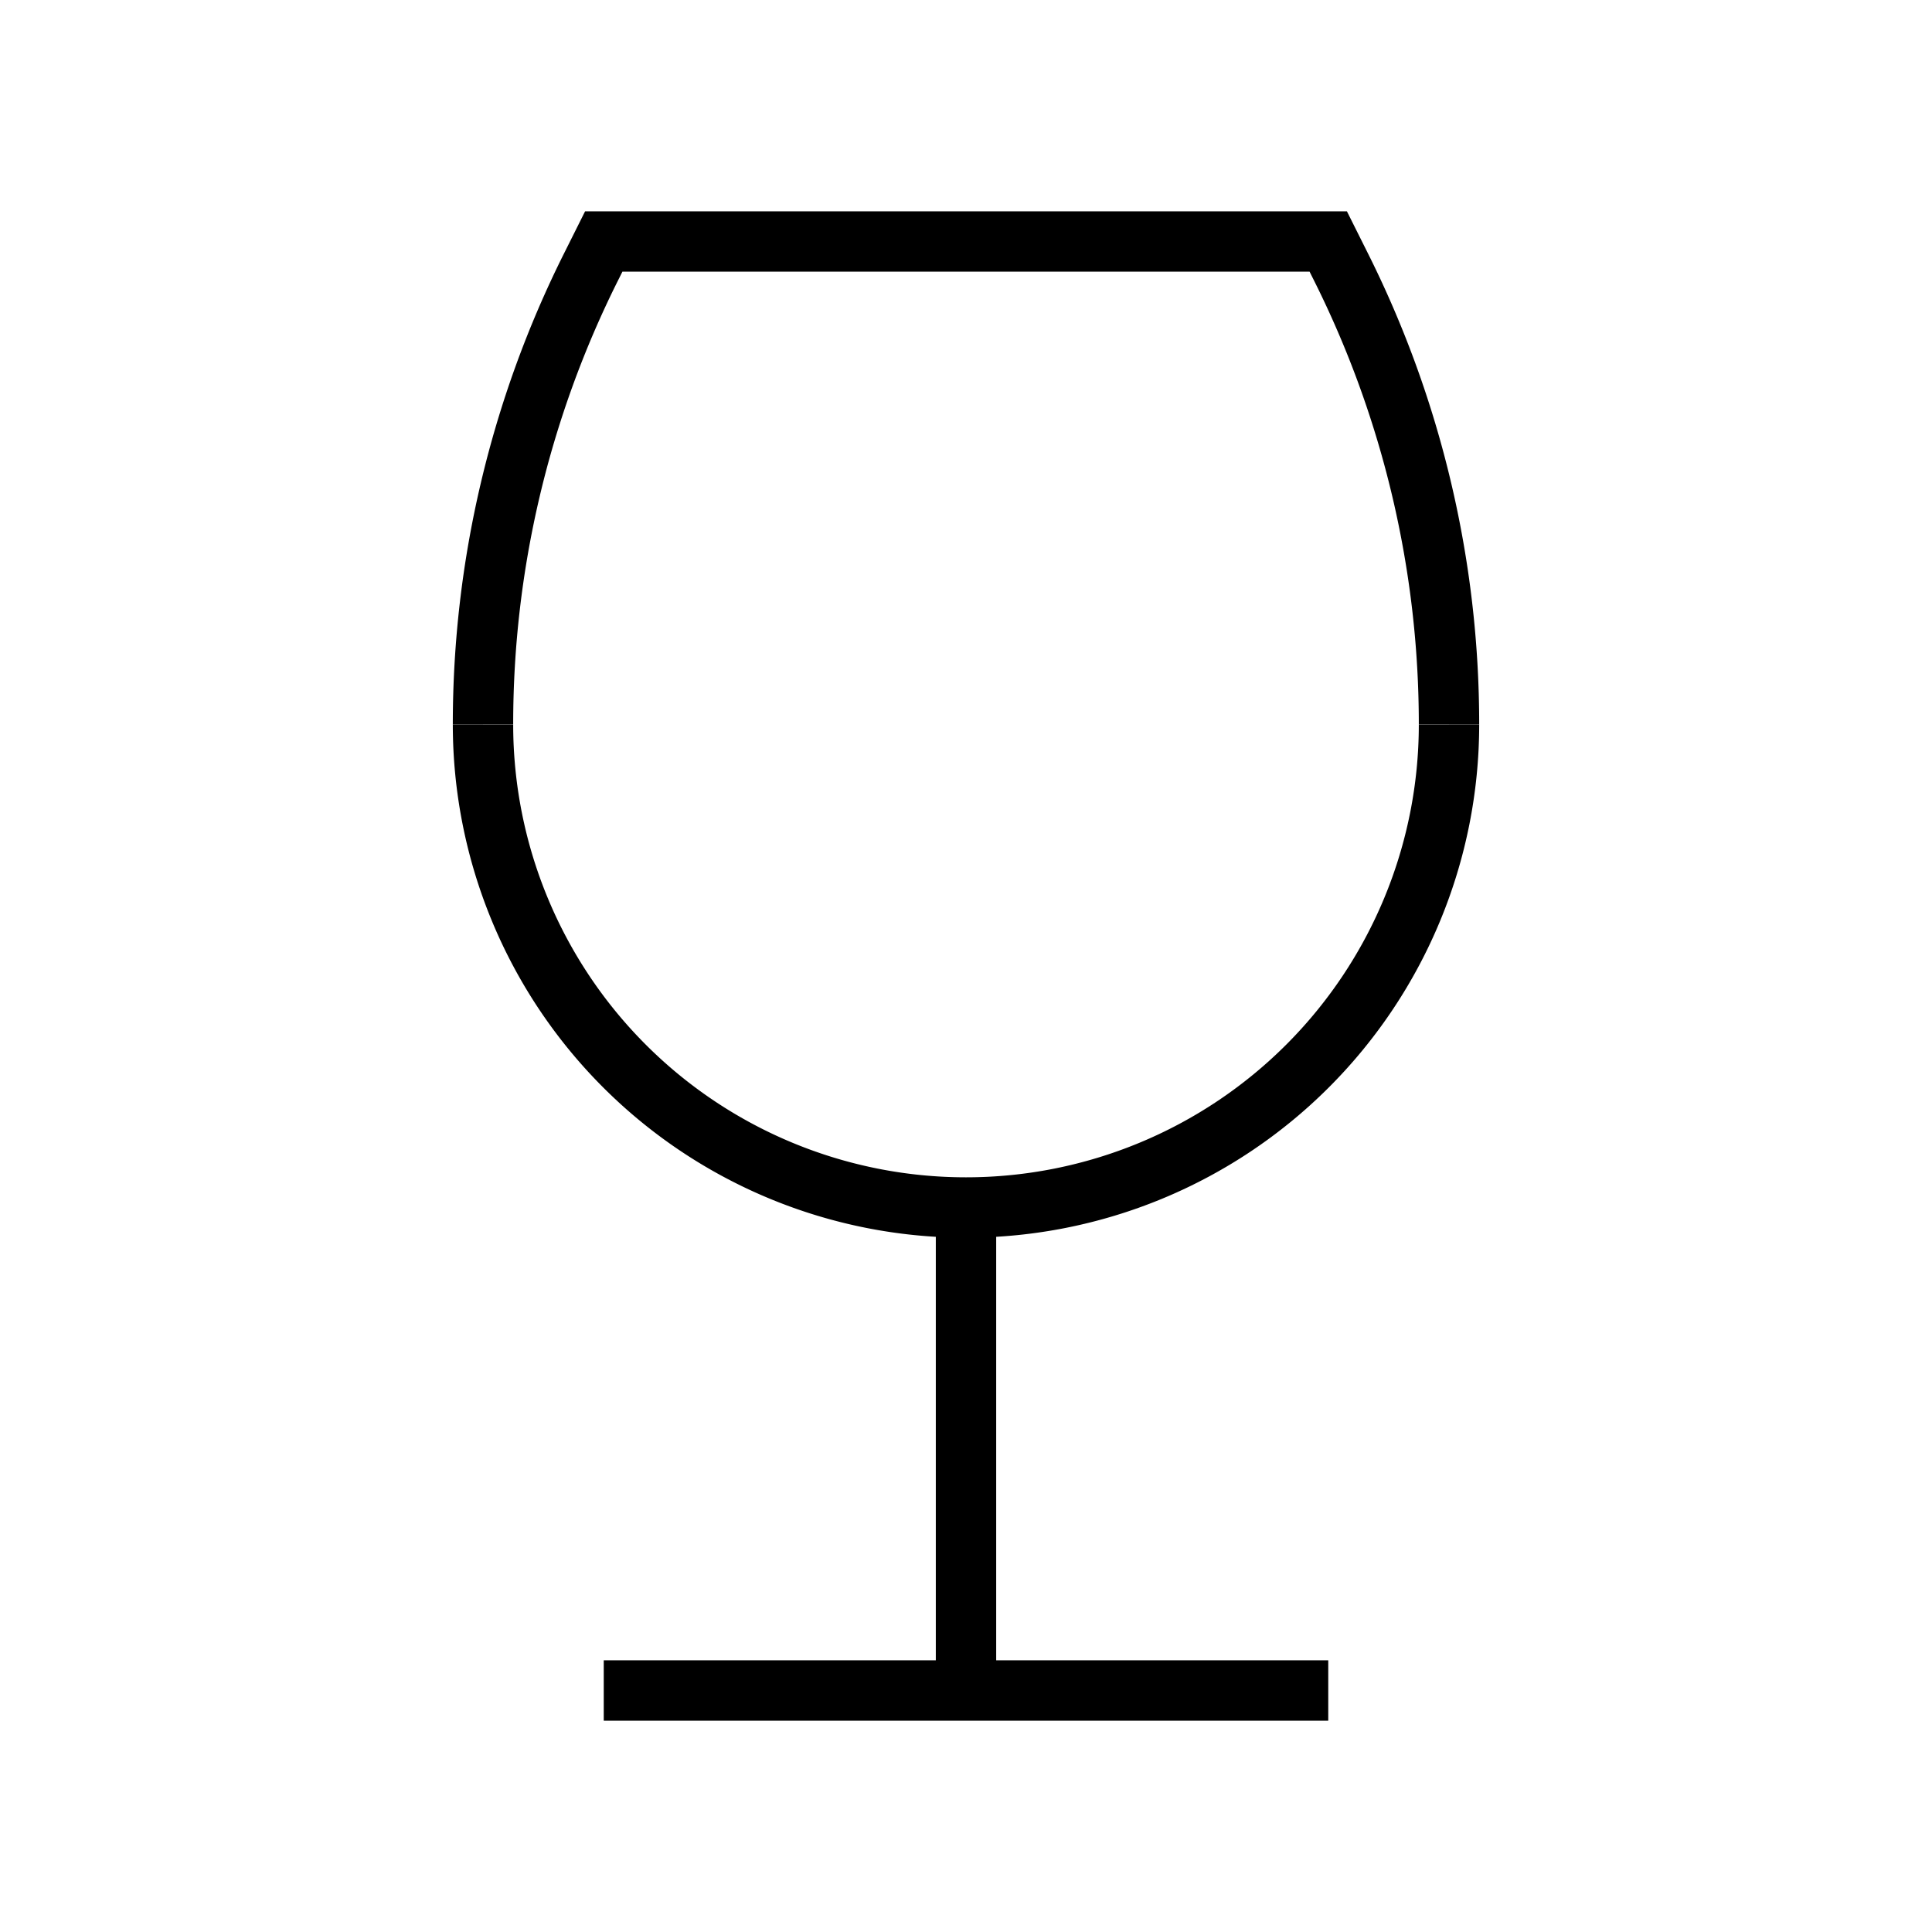 <svg xmlns="http://www.w3.org/2000/svg" width="64" height="64" viewBox="0 0 64 64"><path d="M16,24h0A33.83,33.83,0,0,1,19.58,8.84L20,8H44l.42.84A33.83,33.83,0,0,1,48,24h0" fill="none" stroke="#000" stroke-miterlimit="10" stroke-width="2"/><path d="M48,24a16,16,0,0,1-32,0" fill="none" stroke="#000" stroke-miterlimit="10" stroke-width="2"/><line x1="32" y1="56" x2="32" y2="40" fill="none" stroke="#000" stroke-miterlimit="10" stroke-width="2"/><line x1="20" y1="56" x2="44" y2="56" fill="none" stroke="#000" stroke-miterlimit="10" stroke-width="2"/></svg>
